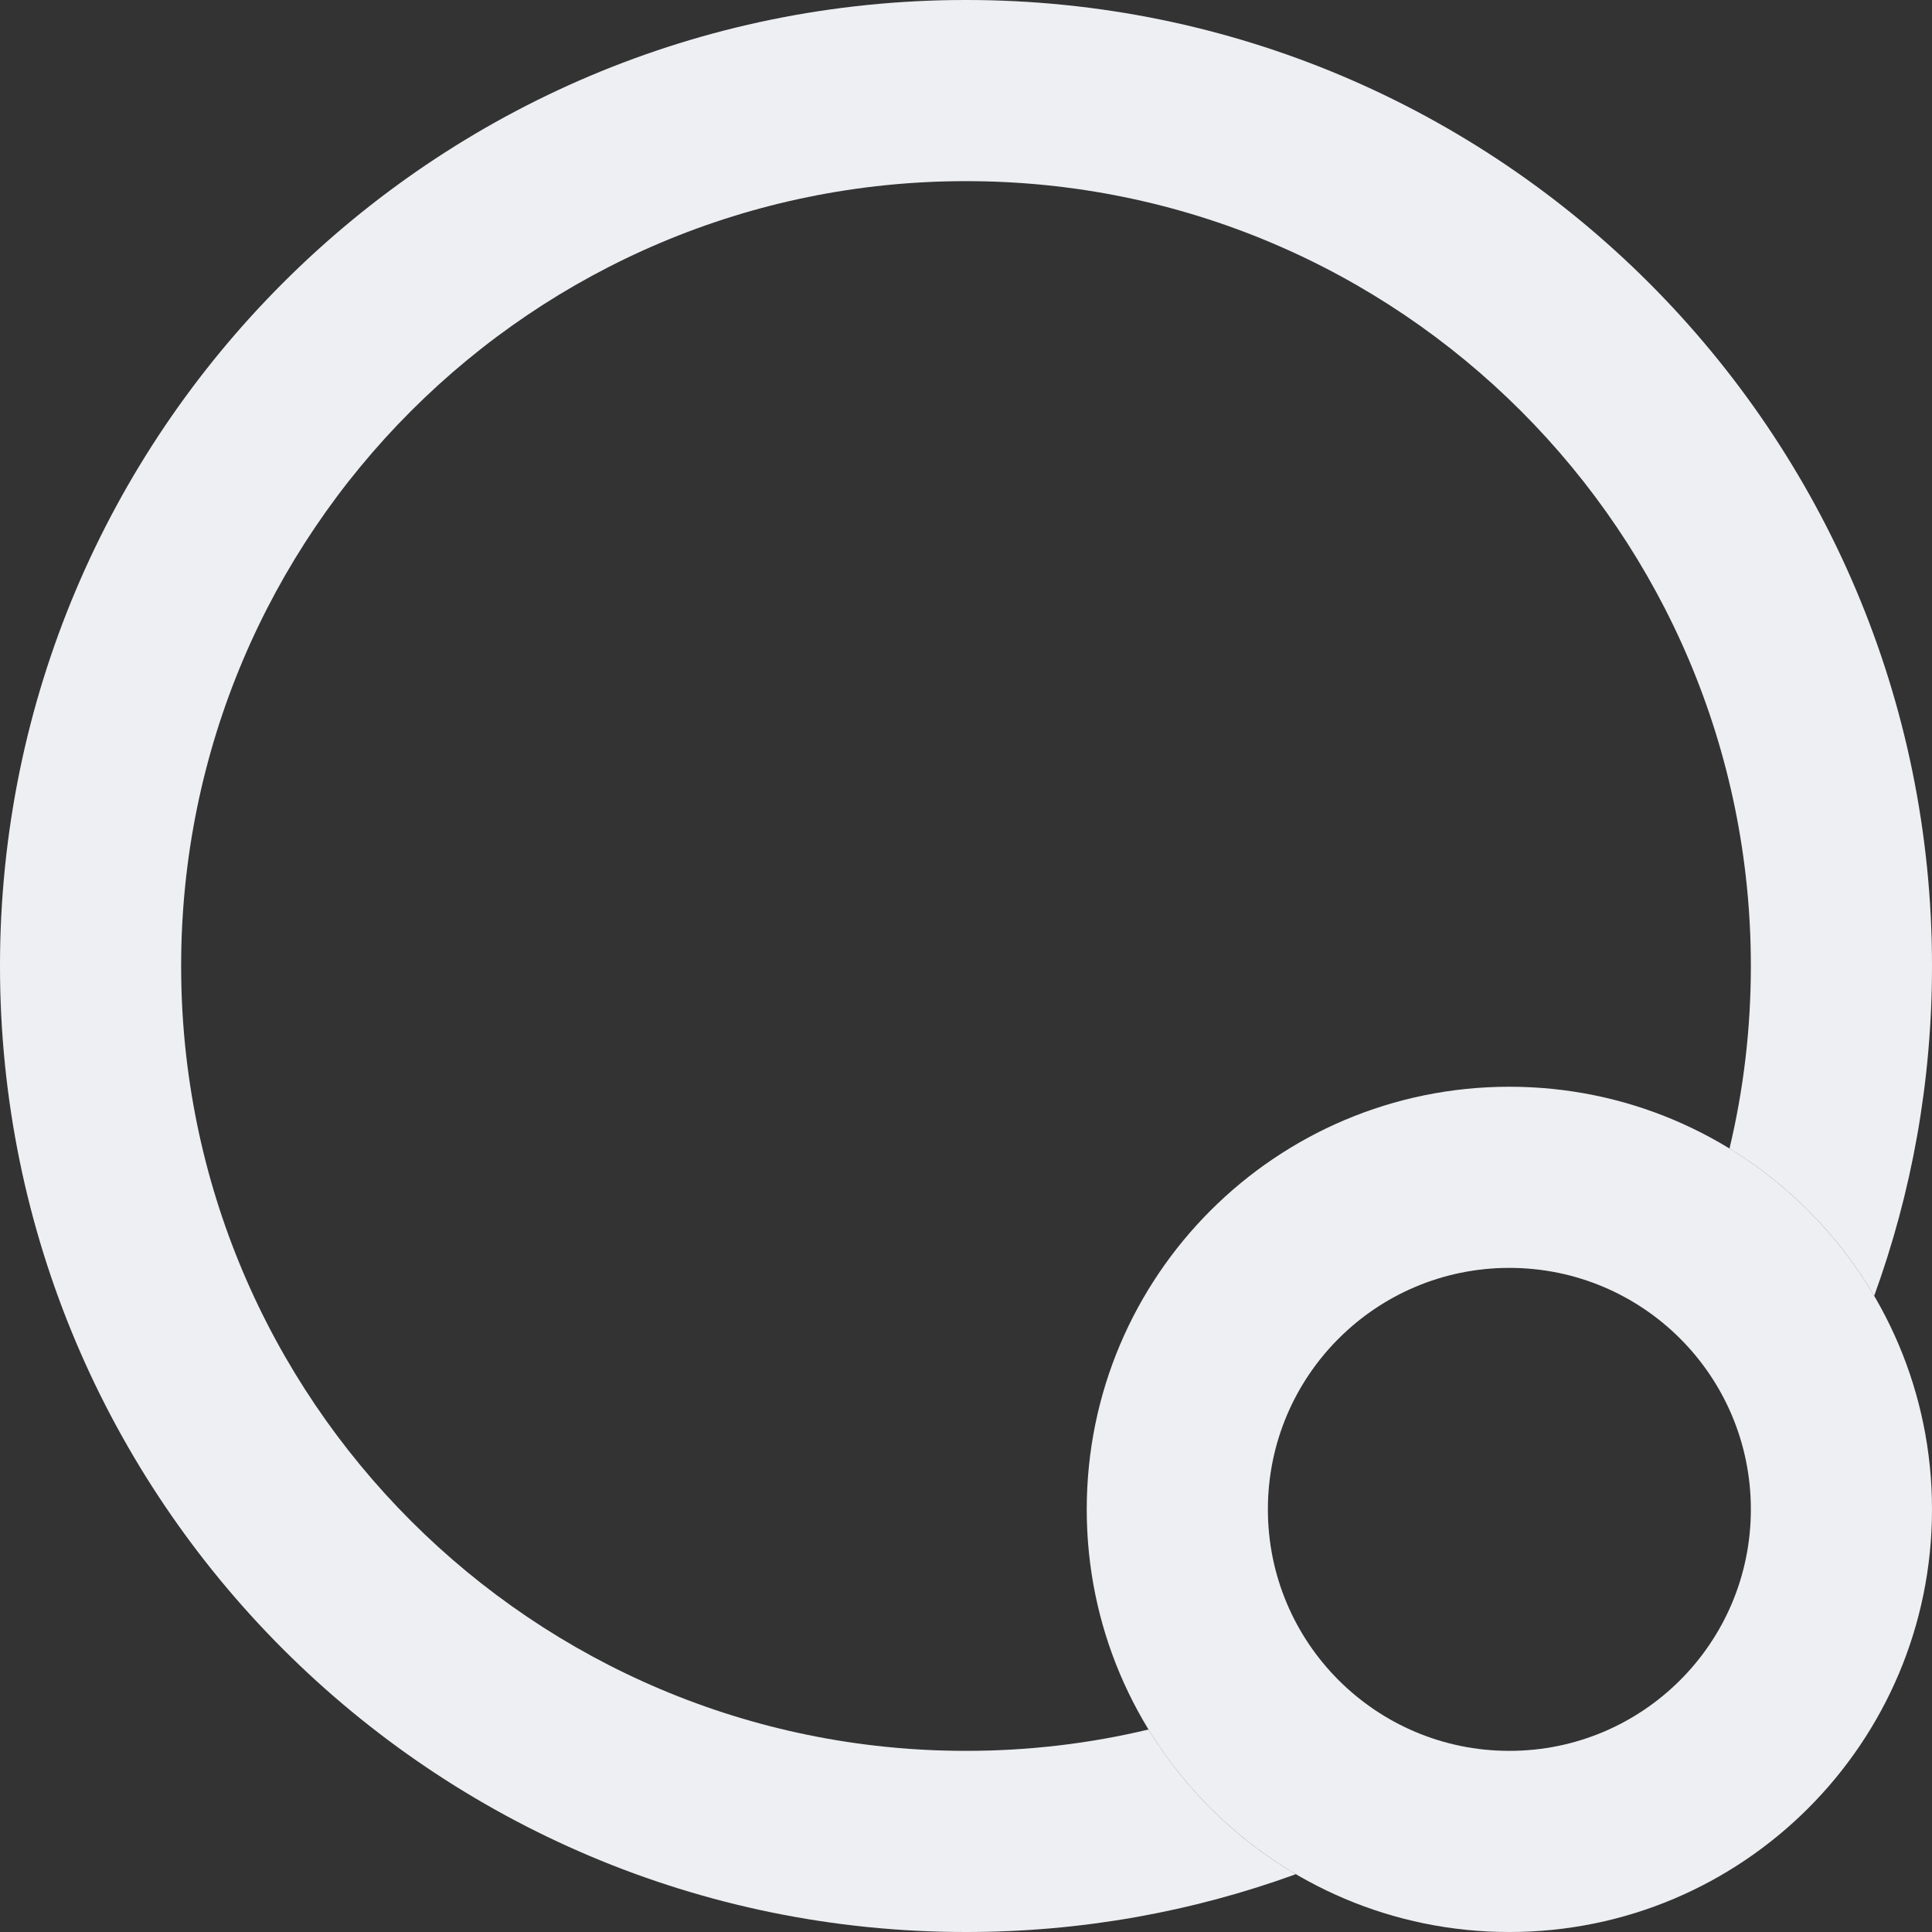 <svg width="16" height="16" viewBox="0 0 16 16" fill="none" xmlns="http://www.w3.org/2000/svg">
<rect x="0" y="0" width="16" height="16" fill="#333333" stroke="none"/>
<path fill-rule="evenodd" clip-rule="evenodd" d="M9.512 14.323C9.027 14.439 8.521 14.5 8 14.5C4.41 14.5 1.5 11.59 1.5 8C1.5 4.41 4.41 1.5 8 1.5C11.59 1.5 14.5 4.41 14.5 8C14.5 8.521 14.439 9.027 14.323 9.512C14.816 9.813 15.229 10.233 15.521 10.732C15.831 9.88 16 8.96 16 8C16 3.582 12.418 0 8 0C3.582 0 0 3.582 0 8C0 12.418 3.582 16 8 16C8.96 16 9.88 15.831 10.732 15.521C10.233 15.229 9.813 14.816 9.512 14.323Z" fill="white"/>
<path fill-rule="evenodd" clip-rule="evenodd" d="M9.512 14.323C9.027 14.439 8.521 14.5 8 14.5C4.41 14.5 1.5 11.59 1.5 8C1.5 4.41 4.41 1.5 8 1.5C11.59 1.5 14.5 4.41 14.5 8C14.5 8.521 14.439 9.027 14.323 9.512C14.816 9.813 15.229 10.233 15.521 10.732C15.831 9.88 16 8.96 16 8C16 3.582 12.418 0 8 0C3.582 0 0 3.582 0 8C0 12.418 3.582 16 8 16C8.96 16 9.88 15.831 10.732 15.521C10.233 15.229 9.813 14.816 9.512 14.323Z" fill="#4E5D78" fill-opacity="0.1"/>
<path fill-rule="evenodd" clip-rule="evenodd" d="M12.5 14.5C13.605 14.5 14.5 13.605 14.5 12.5C14.5 11.395 13.605 10.5 12.5 10.5C11.395 10.5 10.5 11.395 10.5 12.5C10.5 13.605 11.395 14.5 12.5 14.5ZM12.5 16C14.433 16 16 14.433 16 12.5C16 10.567 14.433 9 12.5 9C10.567 9 9 10.567 9 12.5C9 14.433 10.567 16 12.5 16Z" fill="white"/>
<path fill-rule="evenodd" clip-rule="evenodd" d="M12.5 14.5C13.605 14.5 14.5 13.605 14.5 12.5C14.5 11.395 13.605 10.5 12.5 10.5C11.395 10.5 10.5 11.395 10.5 12.5C10.5 13.605 11.395 14.5 12.5 14.5ZM12.5 16C14.433 16 16 14.433 16 12.5C16 10.567 14.433 9 12.5 9C10.567 9 9 10.567 9 12.5C9 14.433 10.567 16 12.5 16Z" fill="#4E5D78" fill-opacity="0.1"/>
</svg>
